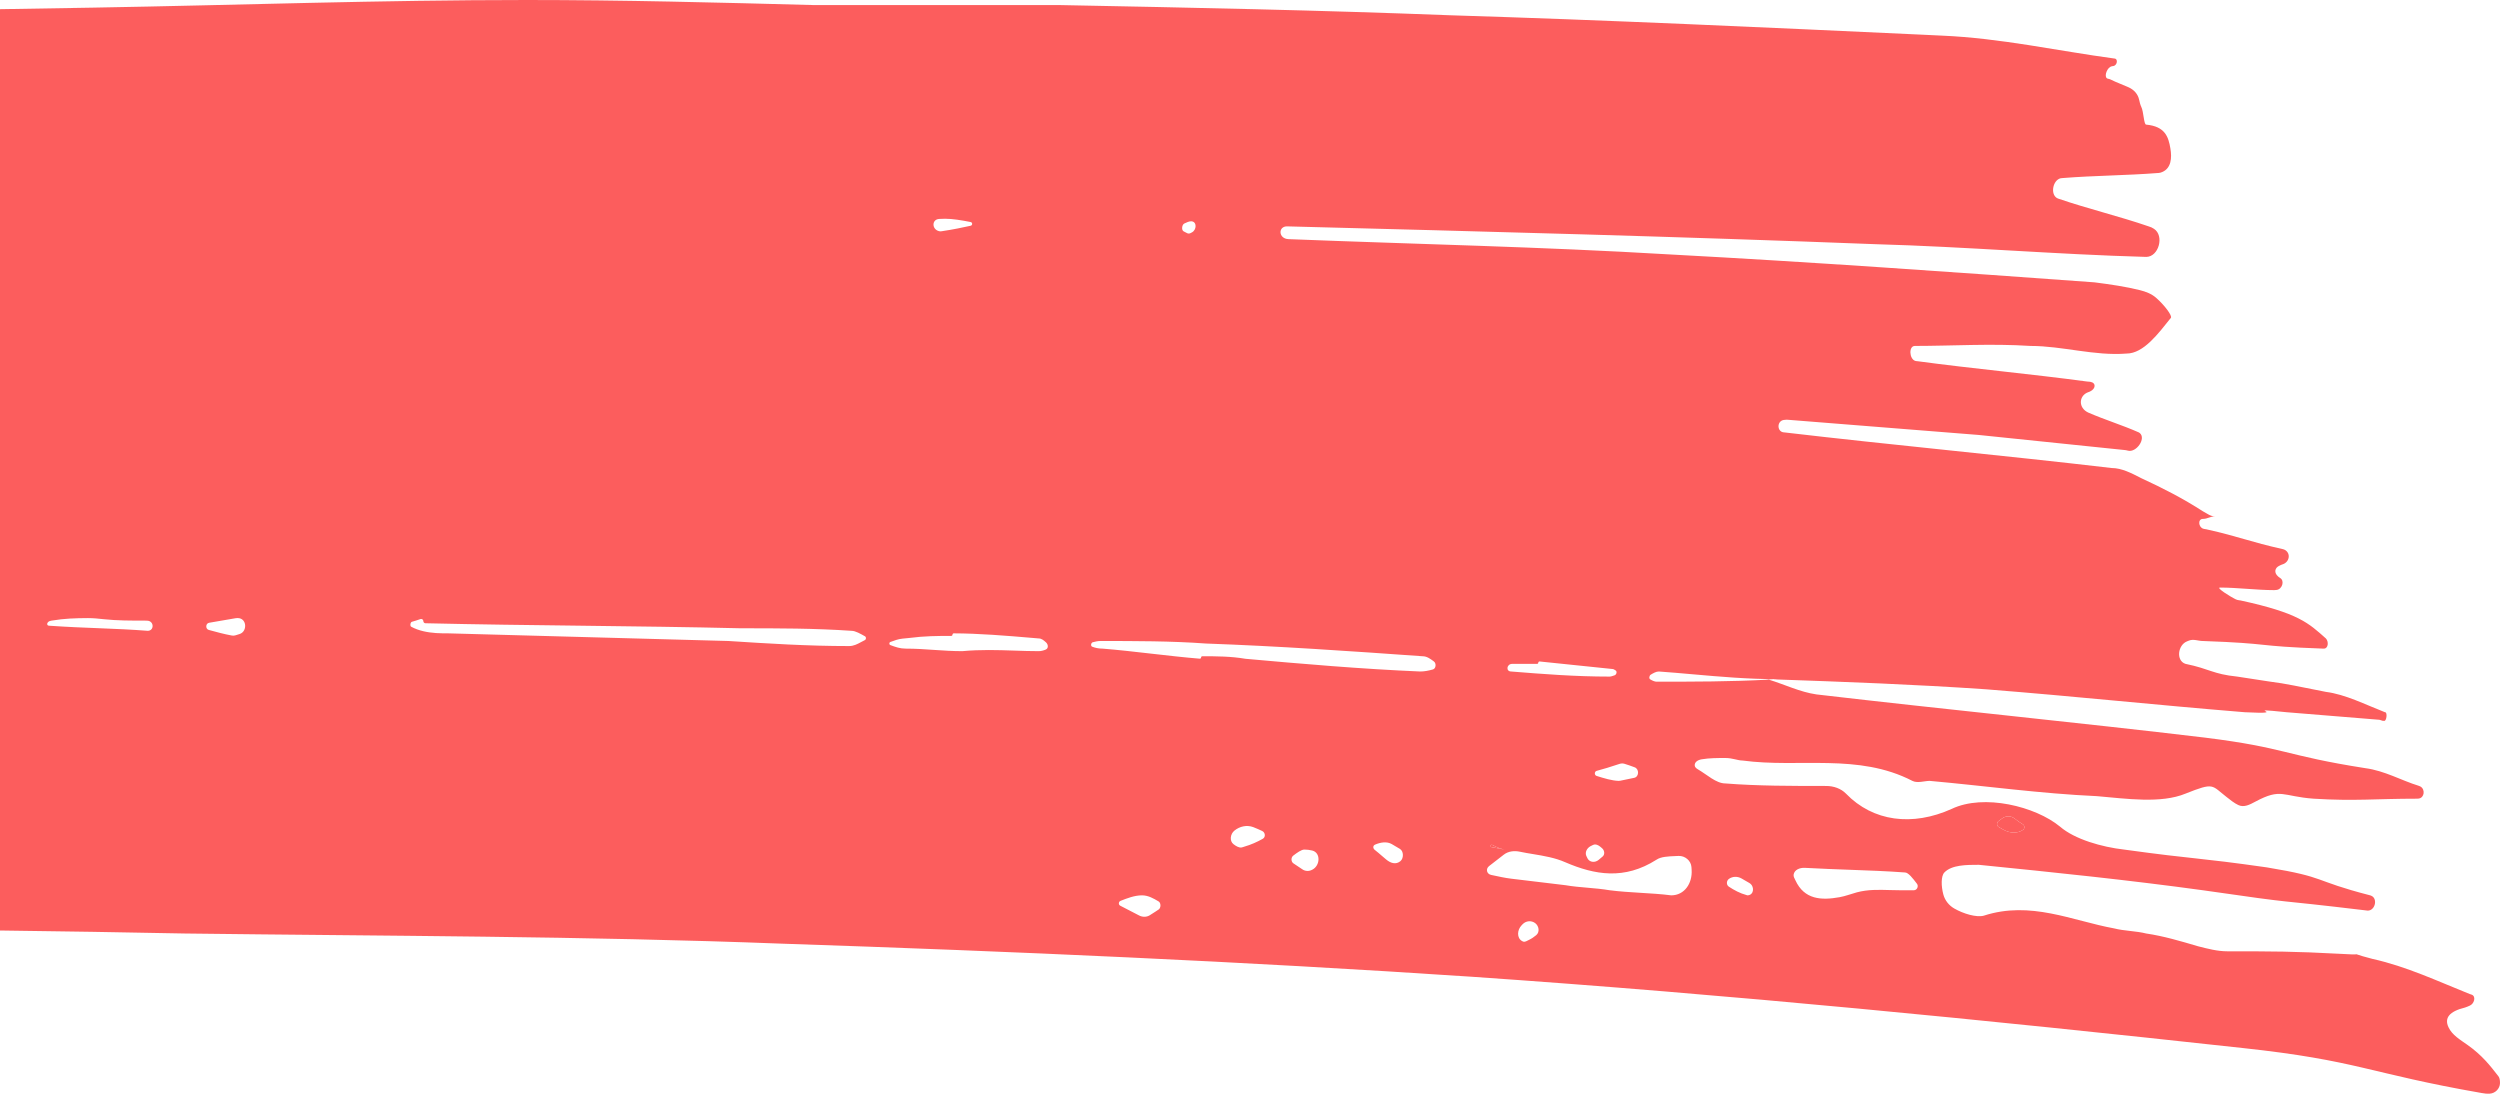 <svg width="80" height="35" viewBox="0 0 80 35" fill="none" xmlns="http://www.w3.org/2000/svg">
<path fill-rule="evenodd" clip-rule="evenodd" d="M53.005 21.814C52.957 21.814 52.878 21.783 52.807 21.74C52.76 21.712 52.776 21.619 52.823 21.59C52.899 21.544 52.992 21.488 53.084 21.488C53.444 21.513 53.812 21.546 54.187 21.579C55.041 21.654 55.934 21.733 56.864 21.733L56.748 21.739C59.041 21.819 61.263 21.9 63.559 22.058C66.631 22.302 68.836 22.547 71.829 22.791C73.404 22.872 71.592 22.628 73.168 22.791C74.185 22.872 75.124 22.952 76.141 23.033C76.154 23.034 76.166 23.038 76.178 23.044C76.224 23.064 76.263 23.071 76.3 23.068C76.371 23.062 76.399 22.804 76.328 22.792C76.32 22.79 76.314 22.789 76.306 22.786C75.68 22.542 75.054 22.22 74.428 22.14C72.38 21.733 73.64 21.977 71.592 21.651C70.805 21.57 70.726 21.407 69.939 21.244C69.934 21.243 69.93 21.241 69.926 21.24C69.628 21.133 69.691 20.637 69.986 20.523C70.006 20.515 70.026 20.506 70.046 20.499C70.194 20.44 70.342 20.512 70.49 20.512C72.774 20.593 72.065 20.674 74.349 20.756C74.356 20.756 74.363 20.756 74.37 20.755C74.507 20.75 74.523 20.529 74.428 20.43C73.879 19.944 73.564 19.619 71.695 19.214C71.679 19.211 71.663 19.21 71.648 19.208C71.607 19.204 71.566 19.19 71.526 19.17C71.395 19.106 70.896 18.802 71.041 18.802C71.592 18.802 72.222 18.884 72.774 18.884C72.798 18.884 72.824 18.882 72.852 18.878C73.03 18.857 73.117 18.584 72.962 18.494C72.943 18.483 72.924 18.468 72.907 18.454C72.905 18.452 72.902 18.449 72.9 18.447C72.765 18.332 72.784 18.172 72.946 18.1C72.961 18.094 72.976 18.087 72.991 18.079C73.004 18.073 73.017 18.067 73.03 18.063C73.035 18.061 73.041 18.06 73.046 18.058C73.261 17.989 73.314 17.711 73.119 17.598C73.098 17.586 73.076 17.579 73.053 17.573C71.991 17.336 71.666 17.175 70.605 16.938C70.581 16.933 70.556 16.931 70.532 16.926C70.523 16.924 70.513 16.921 70.503 16.918C70.347 16.869 70.326 16.605 70.49 16.605C70.647 16.605 70.726 16.523 70.884 16.523C70.726 16.523 70.647 16.442 70.49 16.36C69.86 15.954 69.23 15.628 68.521 15.302C68.206 15.139 67.891 14.977 67.576 14.977C64.11 14.57 60.566 14.244 57.101 13.837C56.861 13.837 56.845 13.474 57.082 13.438C57.116 13.433 57.148 13.43 57.179 13.43L63.323 13.919L68.006 14.403C68.034 14.405 68.067 14.414 68.095 14.421C68.36 14.492 68.684 14.034 68.473 13.858C68.463 13.85 68.453 13.843 68.442 13.837C67.901 13.598 67.36 13.436 66.819 13.2C66.798 13.191 66.778 13.179 66.759 13.166C66.503 12.997 66.539 12.648 66.829 12.548C66.836 12.546 66.843 12.543 66.85 12.541C66.861 12.537 66.873 12.532 66.884 12.526C67.067 12.439 67.084 12.248 66.884 12.217C66.85 12.212 66.818 12.209 66.788 12.209C64.977 11.965 63.165 11.802 61.354 11.558C61.33 11.558 61.308 11.554 61.287 11.548C61.095 11.487 61.073 11.07 61.275 11.07C62.456 11.07 63.717 10.988 64.977 11.07C66.001 11.07 67.024 11.395 68.048 11.314C68.6 11.314 69.072 10.663 69.466 10.174C69.527 10.112 69.259 9.758 68.99 9.525C68.846 9.401 68.666 9.332 68.481 9.286C68.02 9.171 67.55 9.103 67.024 9.035C62.535 8.709 57.967 8.384 53.399 8.14C49.313 7.896 45.306 7.814 41.221 7.652C41.201 7.652 41.177 7.647 41.158 7.642C40.906 7.576 40.919 7.247 41.179 7.244C41.183 7.244 41.187 7.244 41.191 7.244C47.492 7.407 53.714 7.57 60.015 7.814C62.929 7.895 65.764 8.14 68.678 8.221C69.081 8.221 69.266 7.541 68.927 7.322C68.873 7.286 68.817 7.26 68.757 7.244C67.82 6.921 66.805 6.679 65.867 6.357C65.851 6.352 65.837 6.346 65.823 6.338C65.604 6.209 65.692 5.765 65.938 5.705C65.959 5.7 65.98 5.698 66.001 5.698C67.024 5.616 68.048 5.616 69.072 5.535C69.106 5.535 69.147 5.524 69.191 5.505C69.479 5.383 69.505 5.055 69.452 4.747C69.39 4.382 69.286 4.045 68.678 3.988C68.6 3.988 68.6 3.581 68.521 3.419C68.488 3.351 68.469 3.269 68.452 3.191C68.413 3.01 68.288 2.873 68.12 2.796C67.939 2.713 67.736 2.643 67.531 2.541C67.509 2.529 67.48 2.524 67.455 2.519C67.317 2.492 67.403 2.213 67.526 2.143C67.531 2.14 67.537 2.137 67.542 2.134C67.564 2.122 67.589 2.117 67.613 2.115C67.615 2.115 67.617 2.114 67.619 2.114C67.754 2.101 67.79 1.872 67.654 1.872C65.843 1.628 64.031 1.221 62.141 1.14L61.491 1.109C56.437 0.875 51.449 0.644 46.389 0.488C42.215 0.326 38.12 0.244 33.945 0.163H26.069C22.998 0.081 19.926 0 16.855 0C12.208 0 7.64 0.163 2.993 0.244C1.998 0.261 1 0.278 0 0.294V29.776C1.969 29.798 3.938 29.835 5.907 29.872C12.287 29.953 18.666 29.953 25.046 30.198C32.37 30.442 39.774 30.767 47.098 31.256C55.368 31.826 63.559 32.639 71.75 33.535C75.482 33.937 75.76 34.339 79.404 34.975C79.498 34.992 79.578 35.003 79.673 34.997C79.85 34.985 79.996 34.837 80 34.66C80.002 34.562 79.983 34.473 79.941 34.43C79.684 34.099 79.428 33.768 78.96 33.437C78.73 33.274 78.469 33.125 78.351 32.87C78.213 32.574 78.379 32.364 78.881 32.241C78.905 32.235 78.928 32.227 78.95 32.216C78.978 32.203 79.004 32.191 79.029 32.182C79.17 32.127 79.241 31.897 79.104 31.833C79.078 31.821 79.061 31.82 79.034 31.81C78.024 31.406 77.012 30.927 75.924 30.686C75.655 30.616 75.512 30.573 75.44 30.547C75.431 30.543 75.423 30.54 75.416 30.537C75.36 30.544 75.217 30.544 74.9 30.523C73.404 30.442 72.695 30.442 71.277 30.442C70.962 30.442 70.647 30.36 70.332 30.279C69.781 30.116 69.23 29.953 68.678 29.872C68.363 29.791 67.969 29.791 67.654 29.709C66.316 29.465 64.977 28.814 63.48 29.302C63.243 29.364 62.827 29.24 62.535 29.071C62.365 28.973 62.238 28.813 62.187 28.624C62.116 28.359 62.108 28.035 62.22 27.919C62.456 27.674 62.929 27.674 63.323 27.674C65.764 27.919 68.127 28.163 70.49 28.488C73.876 28.977 72.38 28.733 75.767 29.14C76.009 29.14 76.098 28.744 75.871 28.66C75.863 28.657 75.854 28.654 75.845 28.651C73.955 28.163 74.507 28.081 72.537 27.756C70.254 27.43 70.332 27.512 67.969 27.186C67.261 27.105 66.394 26.86 65.922 26.453C65.134 25.802 63.48 25.395 62.456 25.884C61.196 26.453 59.936 26.291 59.07 25.395C58.912 25.233 58.676 25.151 58.44 25.151C57.337 25.151 56.234 25.151 55.21 25.07C54.915 25.07 54.62 24.784 54.325 24.614C54.286 24.591 54.237 24.55 54.232 24.505C54.218 24.385 54.333 24.318 54.452 24.298C54.705 24.256 54.958 24.256 55.21 24.256C55.447 24.256 55.604 24.337 55.762 24.337C57.573 24.581 59.464 24.093 61.196 24.988C61.354 25.07 61.59 24.988 61.748 24.988C63.559 25.151 65.292 25.395 67.103 25.477C68.048 25.558 69.151 25.721 69.939 25.395C70.864 25.027 70.76 25.125 71.255 25.508C71.372 25.599 71.493 25.699 71.627 25.762C71.808 25.848 71.994 25.748 72.171 25.653C73.005 25.206 73.028 25.484 74.034 25.558C75.373 25.64 76.003 25.558 77.342 25.558C77.362 25.558 77.381 25.557 77.399 25.554C77.584 25.528 77.614 25.257 77.451 25.167C77.435 25.159 77.412 25.149 77.395 25.144C76.852 24.978 76.308 24.662 75.688 24.581C73.089 24.174 73.168 23.93 70.569 23.605C66.473 23.116 62.299 22.709 58.124 22.221C57.59 22.142 57.13 21.91 56.6 21.748C55.359 21.814 54.182 21.814 53.005 21.814ZM61.343 28.281C61.403 28.361 61.344 28.488 61.244 28.488H60.802C60.692 28.488 60.582 28.485 60.472 28.482C60.121 28.471 59.77 28.461 59.419 28.555C59.235 28.605 59.055 28.676 58.867 28.71C58.283 28.815 57.736 28.79 57.451 28.165C57.426 28.111 57.388 28.053 57.395 27.993C57.415 27.833 57.594 27.762 57.756 27.771C58.282 27.8 58.761 27.817 59.219 27.834C59.816 27.855 60.377 27.876 60.96 27.919C61.068 27.919 61.212 28.109 61.343 28.281ZM55.981 28.257C56.151 28.358 56.132 28.631 55.936 28.65C55.915 28.652 55.909 28.649 55.889 28.643C55.672 28.583 55.493 28.484 55.324 28.374C55.236 28.317 55.242 28.182 55.329 28.122C55.448 28.04 55.603 28.039 55.729 28.111C55.808 28.155 55.883 28.2 55.959 28.244C55.966 28.249 55.974 28.253 55.981 28.257ZM50.091 27.593C51.036 28 51.981 28.163 53.005 27.512C53.148 27.413 53.377 27.404 53.623 27.394C53.654 27.393 53.684 27.392 53.715 27.39C53.919 27.381 54.111 27.54 54.126 27.743C54.128 27.773 54.13 27.803 54.132 27.833C54.161 28.261 53.907 28.651 53.478 28.651C53.163 28.61 52.828 28.59 52.493 28.57C52.158 28.549 51.824 28.529 51.509 28.488C51.273 28.448 51.036 28.427 50.8 28.407C50.564 28.387 50.327 28.366 50.091 28.326C49.737 28.285 49.402 28.244 49.067 28.203C48.836 28.175 48.605 28.147 48.367 28.119C48.152 28.094 47.94 28.044 47.728 28C47.724 27.999 47.719 27.998 47.715 27.997C47.573 27.968 47.535 27.804 47.65 27.715C47.656 27.71 47.663 27.705 47.669 27.7C47.819 27.583 47.972 27.465 48.122 27.349C48.268 27.236 48.457 27.217 48.637 27.255C48.775 27.284 48.916 27.308 49.058 27.331C49.408 27.389 49.764 27.448 50.091 27.593ZM49.125 29.539C49.248 29.631 49.278 29.825 49.16 29.924C49.089 29.984 49.011 30.037 48.922 30.079C48.864 30.107 48.8 30.152 48.739 30.13C48.728 30.126 48.718 30.12 48.706 30.114C48.53 30.014 48.549 29.757 48.689 29.612L48.725 29.574C48.832 29.464 49.002 29.448 49.125 29.539ZM47.735 27.111C47.703 27.107 47.687 27.066 47.709 27.043C47.721 27.031 47.738 27.028 47.752 27.036C47.902 27.113 48.051 27.186 48.201 27.186C48.122 27.186 48.024 27.166 47.925 27.145C47.86 27.132 47.795 27.118 47.735 27.111ZM48.358 21.488C48.179 21.488 48.21 21.245 48.39 21.244C48.405 21.244 48.421 21.244 48.437 21.244H49.186C49.207 21.244 49.225 21.227 49.225 21.206C49.225 21.183 49.245 21.165 49.267 21.167L51.587 21.407C51.627 21.407 51.666 21.427 51.705 21.458C51.754 21.495 51.724 21.591 51.666 21.61C51.607 21.631 51.548 21.651 51.509 21.651C50.406 21.651 49.382 21.57 48.358 21.488ZM50.761 27.387C50.713 27.267 50.783 27.14 50.896 27.078C50.951 27.048 51.006 27.023 51.036 27.023C51.132 27.023 51.198 27.083 51.271 27.148C51.345 27.215 51.361 27.34 51.287 27.406C51.251 27.438 51.208 27.474 51.153 27.519C51.043 27.609 50.876 27.6 50.805 27.477C50.788 27.447 50.773 27.417 50.761 27.387ZM51.092 24.83C51.014 24.806 51.016 24.688 51.094 24.667C51.304 24.61 51.534 24.543 51.824 24.445C51.875 24.428 51.931 24.425 51.982 24.441C52.09 24.473 52.198 24.513 52.31 24.554C52.459 24.609 52.452 24.856 52.297 24.89C52.151 24.921 52 24.952 51.849 24.983C51.832 24.987 51.815 24.988 51.798 24.988C51.58 24.982 51.328 24.904 51.092 24.83ZM45.884 21.166C45.967 21.227 45.953 21.394 45.854 21.422C45.718 21.461 45.581 21.488 45.444 21.488C43.554 21.407 41.664 21.244 39.852 21.081C39.393 21.002 38.933 21 38.474 21C38.452 21 38.435 21.017 38.435 21.039C38.435 21.062 38.415 21.08 38.392 21.078C37.894 21.037 37.377 20.978 36.859 20.919C36.328 20.858 35.796 20.797 35.284 20.756C35.153 20.756 35.047 20.731 34.951 20.695C34.893 20.673 34.91 20.568 34.969 20.552C35.048 20.532 35.127 20.512 35.206 20.512C36.308 20.512 37.489 20.512 38.592 20.593C40.876 20.674 43.239 20.837 45.523 21C45.66 21 45.77 21.081 45.884 21.166ZM41.987 27.216C42.267 27.281 42.251 27.698 41.995 27.829C41.99 27.832 41.984 27.834 41.979 27.837C41.882 27.887 41.765 27.88 41.675 27.818C41.576 27.75 41.48 27.686 41.393 27.63C41.31 27.578 41.306 27.439 41.384 27.38C41.508 27.286 41.642 27.186 41.742 27.186C41.824 27.186 41.906 27.197 41.987 27.216ZM40.389 26.591C40.491 26.639 40.507 26.787 40.408 26.842C40.229 26.943 40.027 27.033 39.823 27.091C39.79 27.101 39.758 27.116 39.724 27.12C39.648 27.129 39.56 27.082 39.473 27.015C39.337 26.91 39.368 26.687 39.502 26.579C39.672 26.442 39.897 26.391 40.102 26.467C40.208 26.507 40.301 26.551 40.389 26.591ZM36.791 29.289C36.688 29.352 36.559 29.351 36.452 29.295L35.849 28.983C35.784 28.95 35.79 28.854 35.858 28.827C36.063 28.746 36.304 28.651 36.544 28.651C36.746 28.651 36.916 28.752 37.074 28.845C37.156 28.893 37.154 29.056 37.073 29.107C37.053 29.119 37.033 29.133 37.013 29.146L36.967 29.177C36.912 29.212 36.855 29.25 36.791 29.289ZM38.094 7.461C38.06 7.478 38.021 7.478 37.988 7.461L37.877 7.404C37.799 7.363 37.82 7.188 37.9 7.151C37.978 7.114 38.049 7.081 38.12 7.081C38.122 7.081 38.125 7.082 38.128 7.082C38.304 7.094 38.297 7.356 38.14 7.437L38.094 7.461ZM33.471 20.555C33.545 20.622 33.556 20.744 33.466 20.785C33.396 20.816 33.316 20.837 33.236 20.837C32.977 20.837 32.717 20.828 32.455 20.819C31.921 20.801 31.376 20.783 30.795 20.837C30.48 20.837 30.185 20.817 29.889 20.797C29.594 20.776 29.299 20.756 28.983 20.756C28.797 20.756 28.659 20.705 28.492 20.643C28.447 20.626 28.447 20.56 28.492 20.543C28.627 20.493 28.743 20.45 28.881 20.436C28.949 20.428 29.017 20.425 29.085 20.416C29.578 20.351 30.009 20.349 30.439 20.349C30.462 20.349 30.48 20.331 30.48 20.308C30.48 20.286 30.498 20.267 30.521 20.267C31.322 20.27 32.188 20.34 33.059 20.415L33.236 20.43C33.332 20.43 33.398 20.49 33.471 20.555ZM23.707 20.105C24.888 20.105 26.069 20.105 27.251 20.186C27.371 20.186 27.537 20.281 27.68 20.362C27.725 20.388 27.72 20.462 27.673 20.485C27.634 20.504 27.597 20.524 27.56 20.544C27.436 20.611 27.319 20.674 27.172 20.674C25.833 20.674 24.573 20.593 23.313 20.512L14.334 20.267C14.22 20.267 14.087 20.267 13.954 20.258C13.68 20.239 13.4 20.186 13.158 20.055C13.114 20.031 13.131 19.91 13.18 19.897C13.266 19.874 13.36 19.843 13.456 19.81C13.5 19.795 13.547 19.828 13.547 19.875C13.547 19.912 13.576 19.943 13.613 19.944C15.284 19.983 16.956 20.003 18.627 20.023C20.32 20.044 22.013 20.064 23.707 20.105ZM7.662 19.784C7.905 19.834 7.905 20.213 7.669 20.288C7.627 20.3 7.585 20.314 7.543 20.328C7.503 20.342 7.46 20.345 7.419 20.337C7.168 20.291 6.918 20.223 6.681 20.158C6.569 20.128 6.576 19.949 6.69 19.929L7.538 19.783C7.553 19.78 7.569 19.779 7.584 19.779H7.617C7.632 19.779 7.647 19.781 7.662 19.784ZM4.724 19.863C4.935 19.88 4.937 20.186 4.726 20.186C3.702 20.105 2.757 20.105 1.575 20.023C1.478 20.023 1.496 19.91 1.587 19.876C1.606 19.868 1.624 19.863 1.643 19.861C1.65 19.86 1.658 19.86 1.665 19.858C2.056 19.792 2.395 19.781 2.815 19.779C2.986 19.779 3.156 19.796 3.326 19.815C3.736 19.86 4.192 19.86 4.647 19.86C4.673 19.86 4.699 19.861 4.724 19.863ZM30.048 7.397C29.812 7.337 29.812 7.019 30.055 7.006C30.119 7.002 30.183 7 30.244 7C30.482 7 30.766 7.047 31.06 7.105C31.125 7.117 31.125 7.21 31.061 7.224C30.791 7.283 30.52 7.341 30.131 7.4C30.102 7.405 30.077 7.405 30.048 7.397ZM44.357 27.503C44.499 27.623 44.67 27.676 44.813 27.557C44.923 27.466 44.92 27.236 44.796 27.164C44.763 27.144 44.729 27.124 44.696 27.105C44.643 27.073 44.59 27.042 44.537 27.011C44.376 26.918 44.172 26.955 44.002 27.028C43.928 27.06 43.929 27.147 43.993 27.197C44.07 27.257 44.147 27.323 44.224 27.39C44.231 27.396 44.238 27.402 44.246 27.409C44.283 27.441 44.32 27.472 44.357 27.503ZM64.463 26.19C64.347 26.102 64.188 26.101 64.072 26.188C64.065 26.193 64.059 26.197 64.053 26.202C64.017 26.229 63.985 26.252 63.954 26.274C63.89 26.32 63.89 26.424 63.958 26.464C64.005 26.491 64.055 26.52 64.107 26.549C64.31 26.662 64.549 26.685 64.74 26.553C64.798 26.513 64.79 26.411 64.729 26.376C64.637 26.324 64.553 26.259 64.463 26.19Z" fill="#FC5D5D"/>
<path fill-rule="evenodd" clip-rule="evenodd" d="M47.735 27.111C47.703 27.107 47.687 27.066 47.709 27.043C47.721 27.031 47.738 27.028 47.752 27.036C47.902 27.113 48.051 27.186 48.201 27.186C48.122 27.186 48.024 27.166 47.925 27.145C47.86 27.132 47.795 27.118 47.735 27.111ZM56.748 21.739C56.699 21.742 56.649 21.745 56.6 21.748C56.583 21.743 56.566 21.738 56.549 21.733L56.748 21.739ZM64.053 26.202C64.059 26.197 64.065 26.193 64.072 26.188C64.188 26.101 64.347 26.102 64.463 26.19C64.553 26.259 64.637 26.324 64.729 26.376C64.79 26.411 64.798 26.513 64.74 26.553C64.549 26.685 64.31 26.662 64.107 26.549C64.055 26.52 64.005 26.491 63.958 26.464C63.89 26.424 63.89 26.32 63.954 26.274C63.985 26.252 64.017 26.229 64.053 26.202Z" fill="#FC5D5D"/>
</svg>

